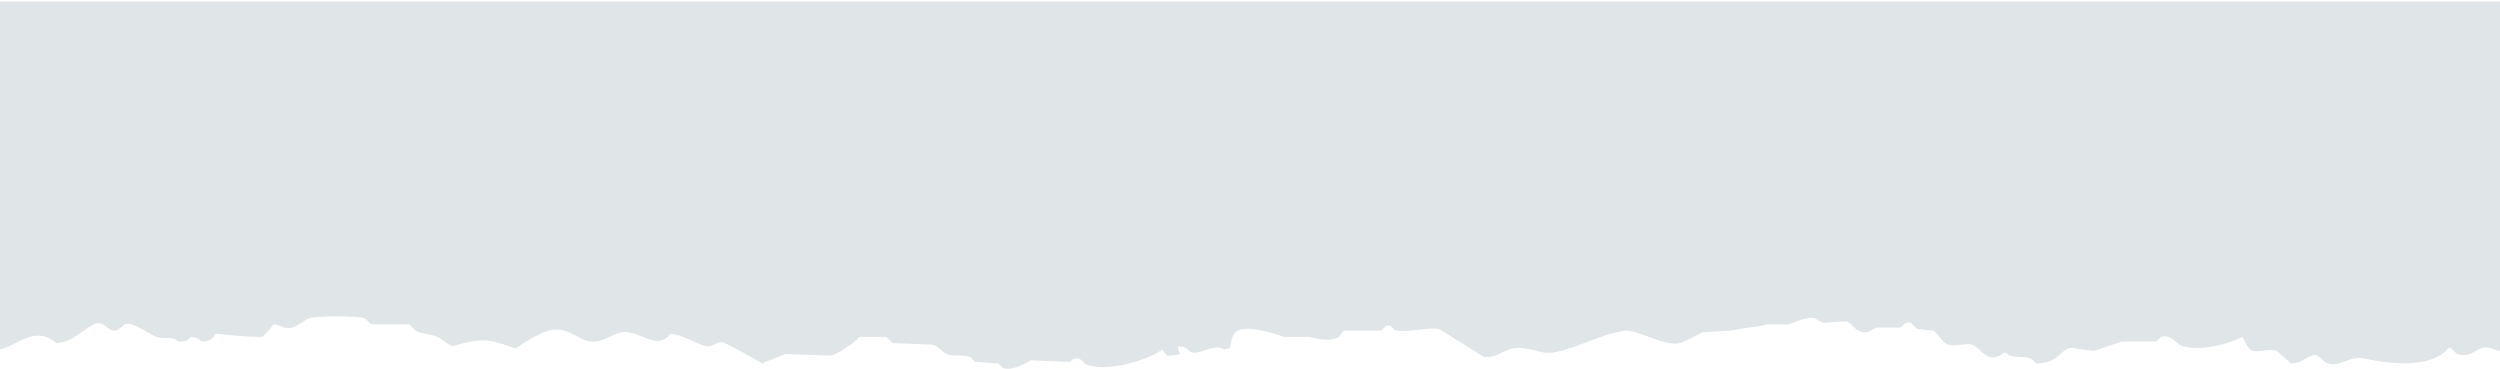 <svg width="800" height="118" viewBox="0 0 800 118" fill="none" xmlns="http://www.w3.org/2000/svg">
<path fill-rule="evenodd" clip-rule="evenodd" d="M0 0.5C266.64 0.5 533.359 0.5 800 0.5C800 13.499 800 99.301 800 112.3C798.021 112.049 796.81 110.79 794.5 111.3C792.427 111.758 790.102 114.636 786.5 113.3C785.137 112.794 785.555 111.758 783.5 111.3C778.611 117.721 765.713 116.743 757 114.8C751.679 113.613 749.204 117.495 745 116.3C742.856 115.691 742.23 112.966 740 113.8C737.152 114.536 737.046 116.154 733 116.3C732.62 115.831 728.857 112.431 728.5 112.3C725.916 111.352 721.938 113.288 720 111.8C719.235 111.213 718.018 108.621 717.5 107.8C714.162 109.796 704.635 112.509 698.5 110.8C696.221 110.165 694.973 106.784 691.5 107.8C691 108.3 690.5 108.8 690 109.3C686.334 109.3 682.666 109.3 679 109.3C676.646 109.989 672.109 111.712 670 112.3C667.5 111.967 665 111.633 662.5 111.3C658.461 112.64 658.715 116.181 651.5 116.3C649.303 113.291 647.427 114.874 643 113.8C642.762 113.742 642.018 112.716 641.5 112.8C640.23 113.006 639.467 114.904 637 114.3C634.544 113.699 632.979 110.866 631 110.3C628.542 109.597 625.047 111.47 622.5 109.8C621.217 108.958 619.95 106.452 618.5 105.8C616.834 105.633 615.166 105.467 613.5 105.3C612.834 104.633 612.166 103.967 611.5 103.3C609.392 102.726 609.076 104.448 608 104.8C605.5 104.8 603 104.8 600.5 104.8C599.287 105.172 598.176 106.738 596 106.3C593.523 105.802 592.648 103.49 591 102.8C588.5 102.967 586 103.133 583.5 103.3C582.847 103.139 580.955 101.904 580.5 101.8C578.004 101.23 574.029 103.254 572.5 103.8C570.167 103.8 567.833 103.8 565.5 103.8C562.116 104.801 557.419 104.886 554 105.8C551 105.967 548 106.133 545 106.3C542.924 107.11 539.666 109.228 537.5 109.8C532.913 111.011 523.442 105.277 520 105.8C511.449 107.1 504.805 111.492 497 112.8C492.428 113.566 488.295 110.091 483 111.8C480.205 112.702 479.311 114.217 475 114.3C474.918 114.19 460.672 105.351 460.5 105.3C457.924 104.533 450.85 106.433 447 105.8C445.256 105.513 445.834 103.769 443.5 104.3C443 104.8 442.5 105.3 442 105.8C438 105.8 434 105.8 430 105.8C429.5 106.467 429 107.133 428.5 107.8C425.857 109.422 421.627 108.554 419 107.8C416.334 107.8 413.666 107.8 411 107.8C408.152 106.898 397.328 103.088 395 106.8C393.825 108.327 394.081 110.218 393.5 111.3C392.91 111.701 392.659 111.687 391.5 111.8C389.3 109.678 383.601 113.588 381.5 112.8C380.029 112.248 379.953 110.909 377 110.8C377 111.133 377 111.467 377 111.8C377.376 112.336 377.301 112.273 377.5 113.3C376.476 113.656 375.163 113.797 373.5 113.8C372.927 113.072 372.499 112.7 372 111.8C368.337 114.691 355.6 119.178 348 116.8C346.379 116.293 346.316 114.146 343.5 114.8C343.167 115.133 342.833 115.467 342.5 115.8C338.334 115.633 334.166 115.467 330 115.3C328.495 115.909 324.433 118.775 321 117.8C320.5 117.3 320 116.8 319.5 116.3C317 116.133 314.5 115.967 312 115.8C311.5 115.3 311 114.8 310.5 114.3C307.814 113.254 305.318 114.284 303 113.3C301.358 112.603 300.379 110.821 298.5 110.3C294.334 110.133 290.166 109.967 286 109.8C285.049 109.517 284.137 108.065 283.5 107.8C280.667 107.8 277.833 107.8 275 107.8C273.456 109.763 268.424 113.029 266 113.8C261 113.633 256 113.467 251 113.3C250.667 113.8 244.333 115.8 244 116.3C244 116.3 235.539 111.506 232 109.8C229.459 108.575 228.34 111.346 226 110.8C222.661 110.022 218.59 107.132 214.5 106.8C210.859 111.878 205.933 107.047 201 106.3C196.103 105.558 192.704 111.07 187 108.8C184.368 107.752 180.596 104.39 175.5 105.8C172.346 106.673 167 110 165 111.5C165 111.5 160.123 109.786 158 109.3C152.353 108.007 145 110.8 145 110.8C142.958 110.287 141.72 108.482 140 107.8C137.414 106.775 135.393 107.077 133 105.8C132.333 105.133 131.667 104.467 131 103.8C127 103.8 123 103.8 119 103.8C118.212 103.534 117.289 102.065 116.5 101.8C114.212 101.031 100.708 101.082 99 101.8C97.717 102.339 95.279 104.319 93.5 104.8C90.894 105.505 89.987 103.96 87.5 103.8C86.515 105.386 85.223 106.484 84 107.8C78.458 107.853 73.294 107.182 69 106.8C67.945 108.518 67.311 109.206 64.5 109.3C63.487 108.24 63.029 107.975 61 107.8C60.014 109.224 59.494 109.307 57 109.3C55.007 107.333 53.357 108.79 50 107.8C48.147 107.254 42.788 102.804 40 103.8C39.346 104.033 37.982 105.661 37 105.8C34.471 106.158 33.179 102.233 30 103.8C26.112 105.716 23.286 109.453 18 109.8C11.278 103.82 5.213 110.842 0 111.8C0 98.968 0 13.332 0 0.5Z" fill="#E0E5E7"/>
</svg>

